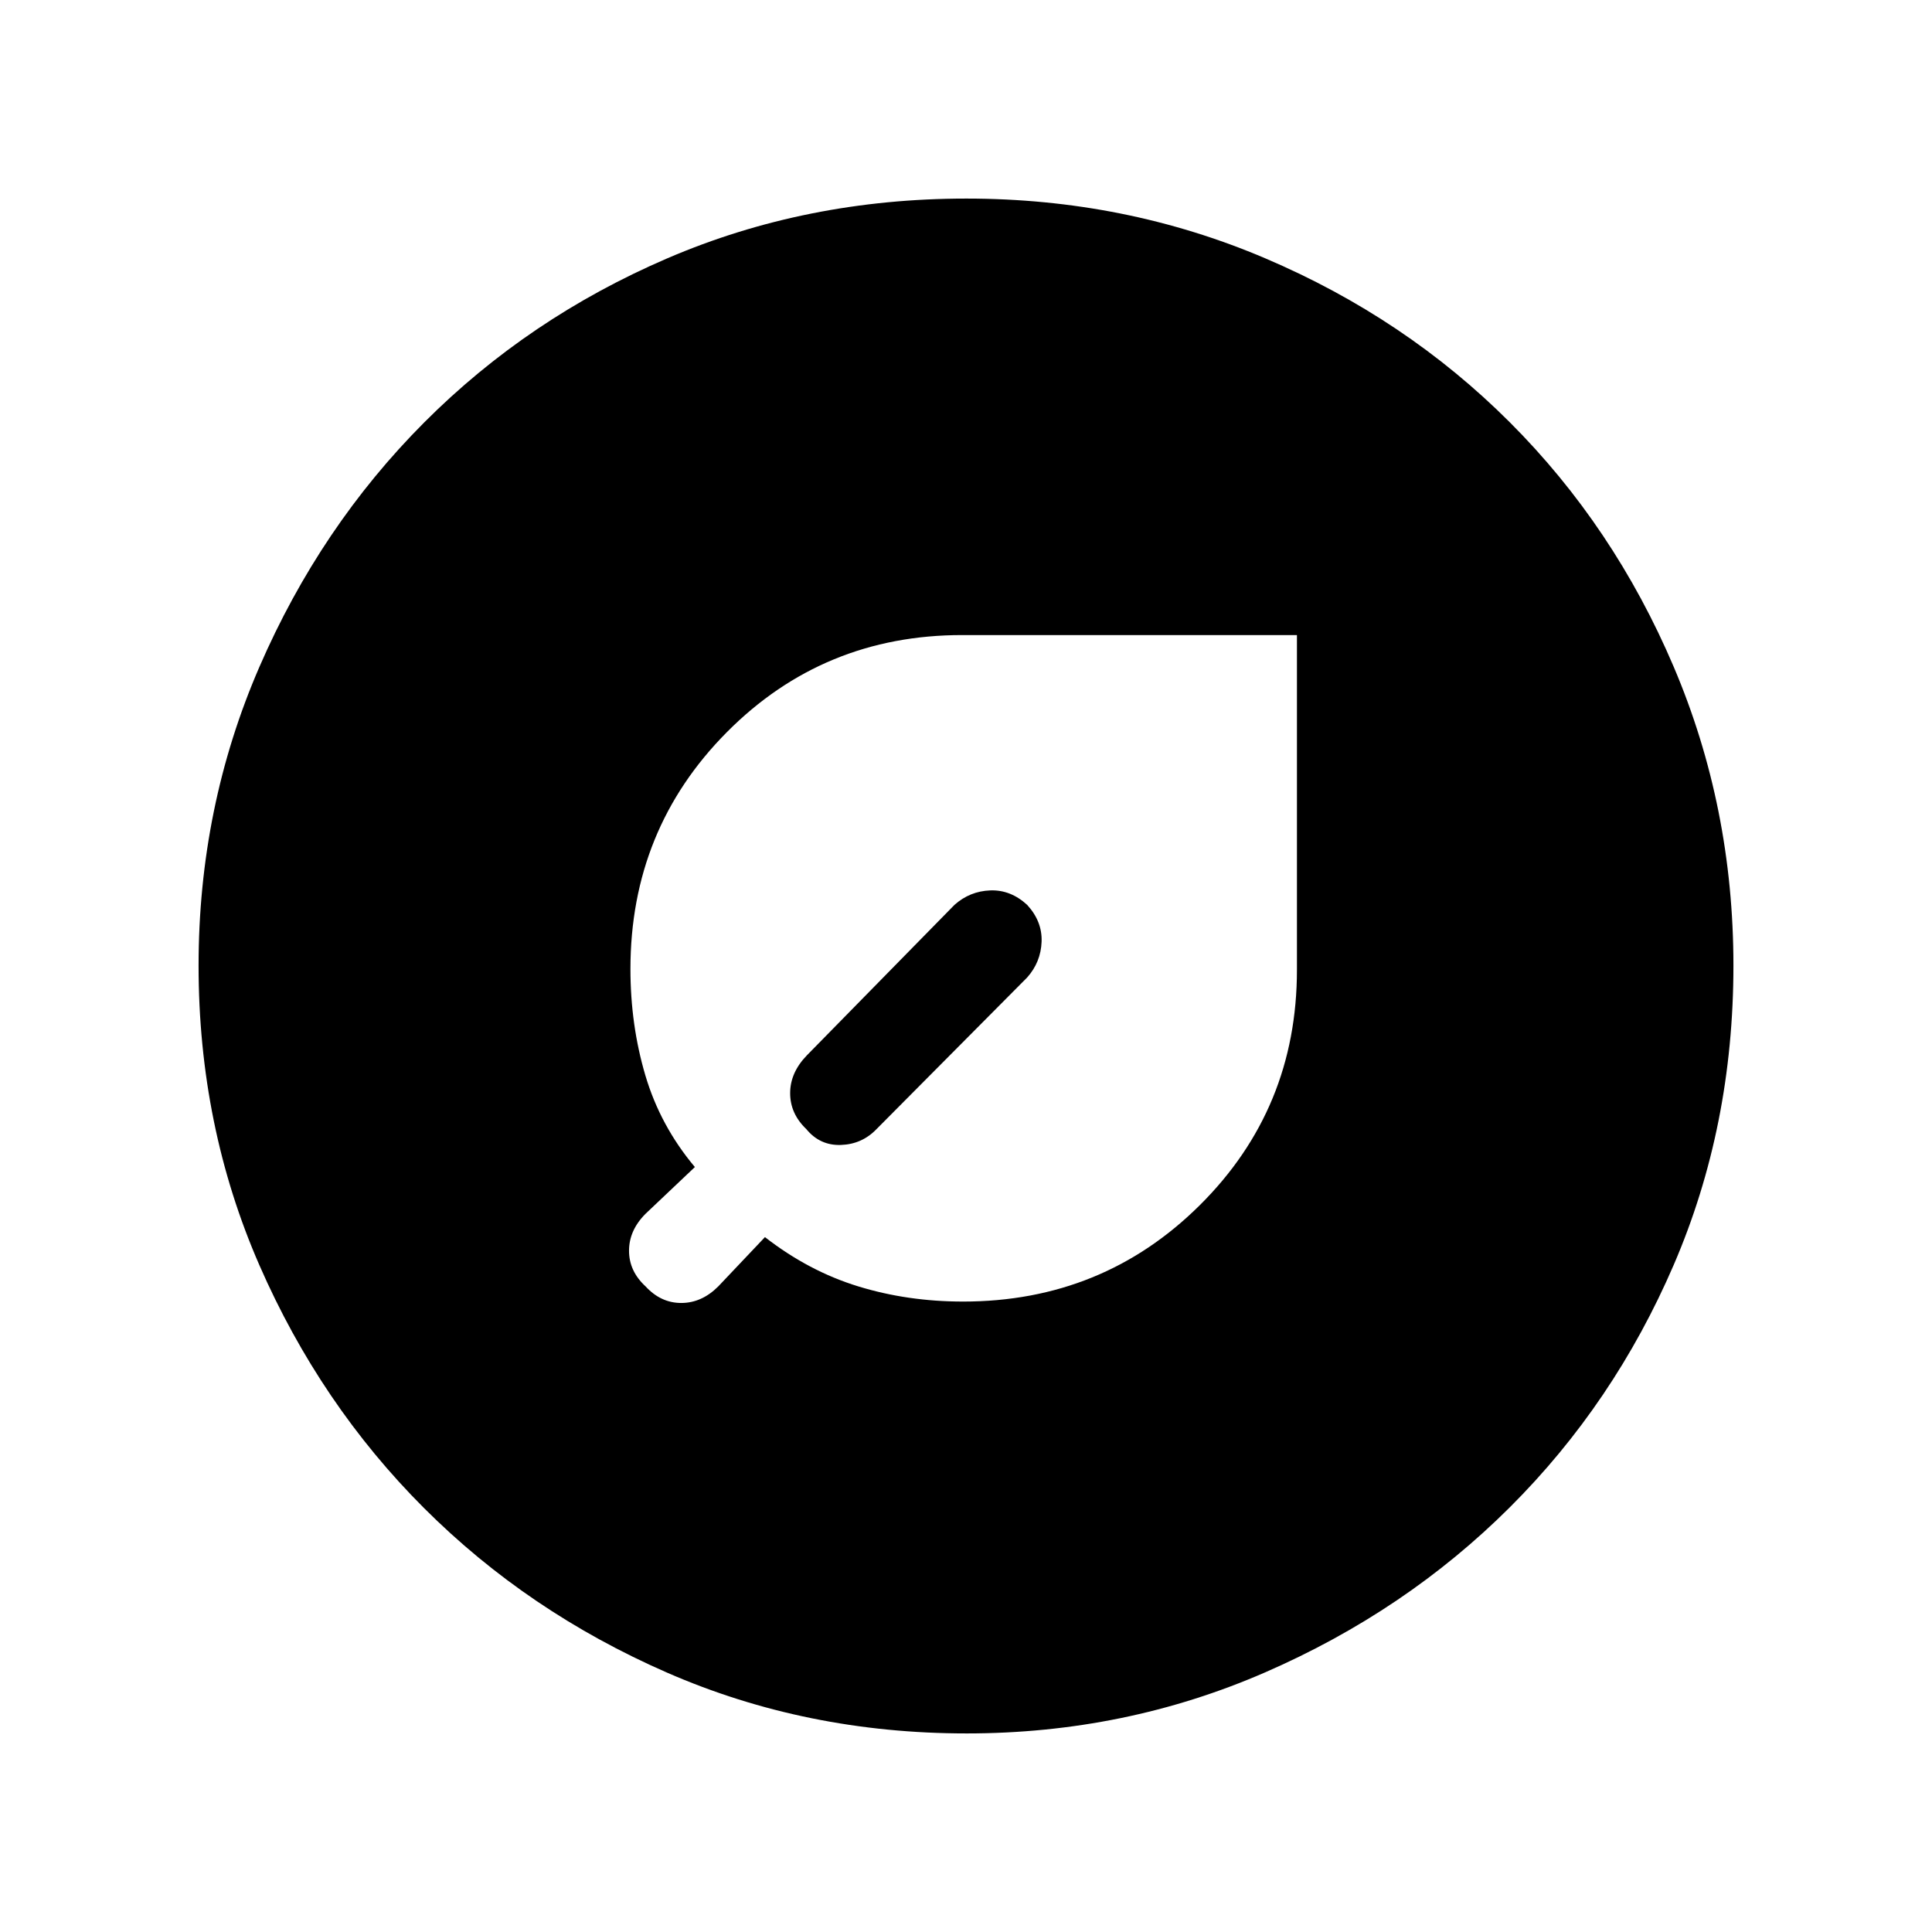 <svg xmlns="http://www.w3.org/2000/svg" height="40" viewBox="0 -960 960 960" width="40"><path d="M478.51-313.26q69.43 0 117.68-47.91 48.25-47.92 48.25-116.93v-166.34H478.1q-69.01 0-116.93 48.25-47.91 48.25-47.91 117.68 0 27.82 7.42 52.88 7.42 25.07 24.6 45.53l-24.49 23.2q-8.23 8.23-8.23 18.39 0 10.15 8.23 17.72 7.57 8.23 17.72 8.23 10.16 0 18.39-8.23l23.2-24.49q21.75 16.92 46.34 24.47 24.59 7.55 52.07 7.55Zm2.72-167.97Zm29.15 6.95q6.8-7.64 7.18-17.76.39-10.11-7.18-18.34-8.23-7.57-18.34-7.18-10.12.38-17.76 7.18l-73.36 74.79q-8.3 8.58-8.3 18.77 0 10.18 7.99 17.82 6.81 8.31 17.29 7.92 10.48-.38 17.69-7.92l74.79-75.28ZM480.31-98.67q-79.65 0-148.81-30.19-69.17-30.19-120.78-81.76-51.61-51.57-81.83-120.72Q98.67-400.5 98.67-480.2q0-78.78 30.25-148.48 30.25-69.69 81.92-121.47t120.72-81.48q69.05-29.7 148.64-29.7 78.77 0 148.46 29.67 69.69 29.67 121.48 81.42 51.79 51.75 81.49 121.51 29.7 69.76 29.7 148.5 0 79.93-29.67 148.75-29.67 68.83-81.41 120.42-51.73 51.59-121.47 81.99-69.74 30.4-148.47 30.4Z"/></svg>
